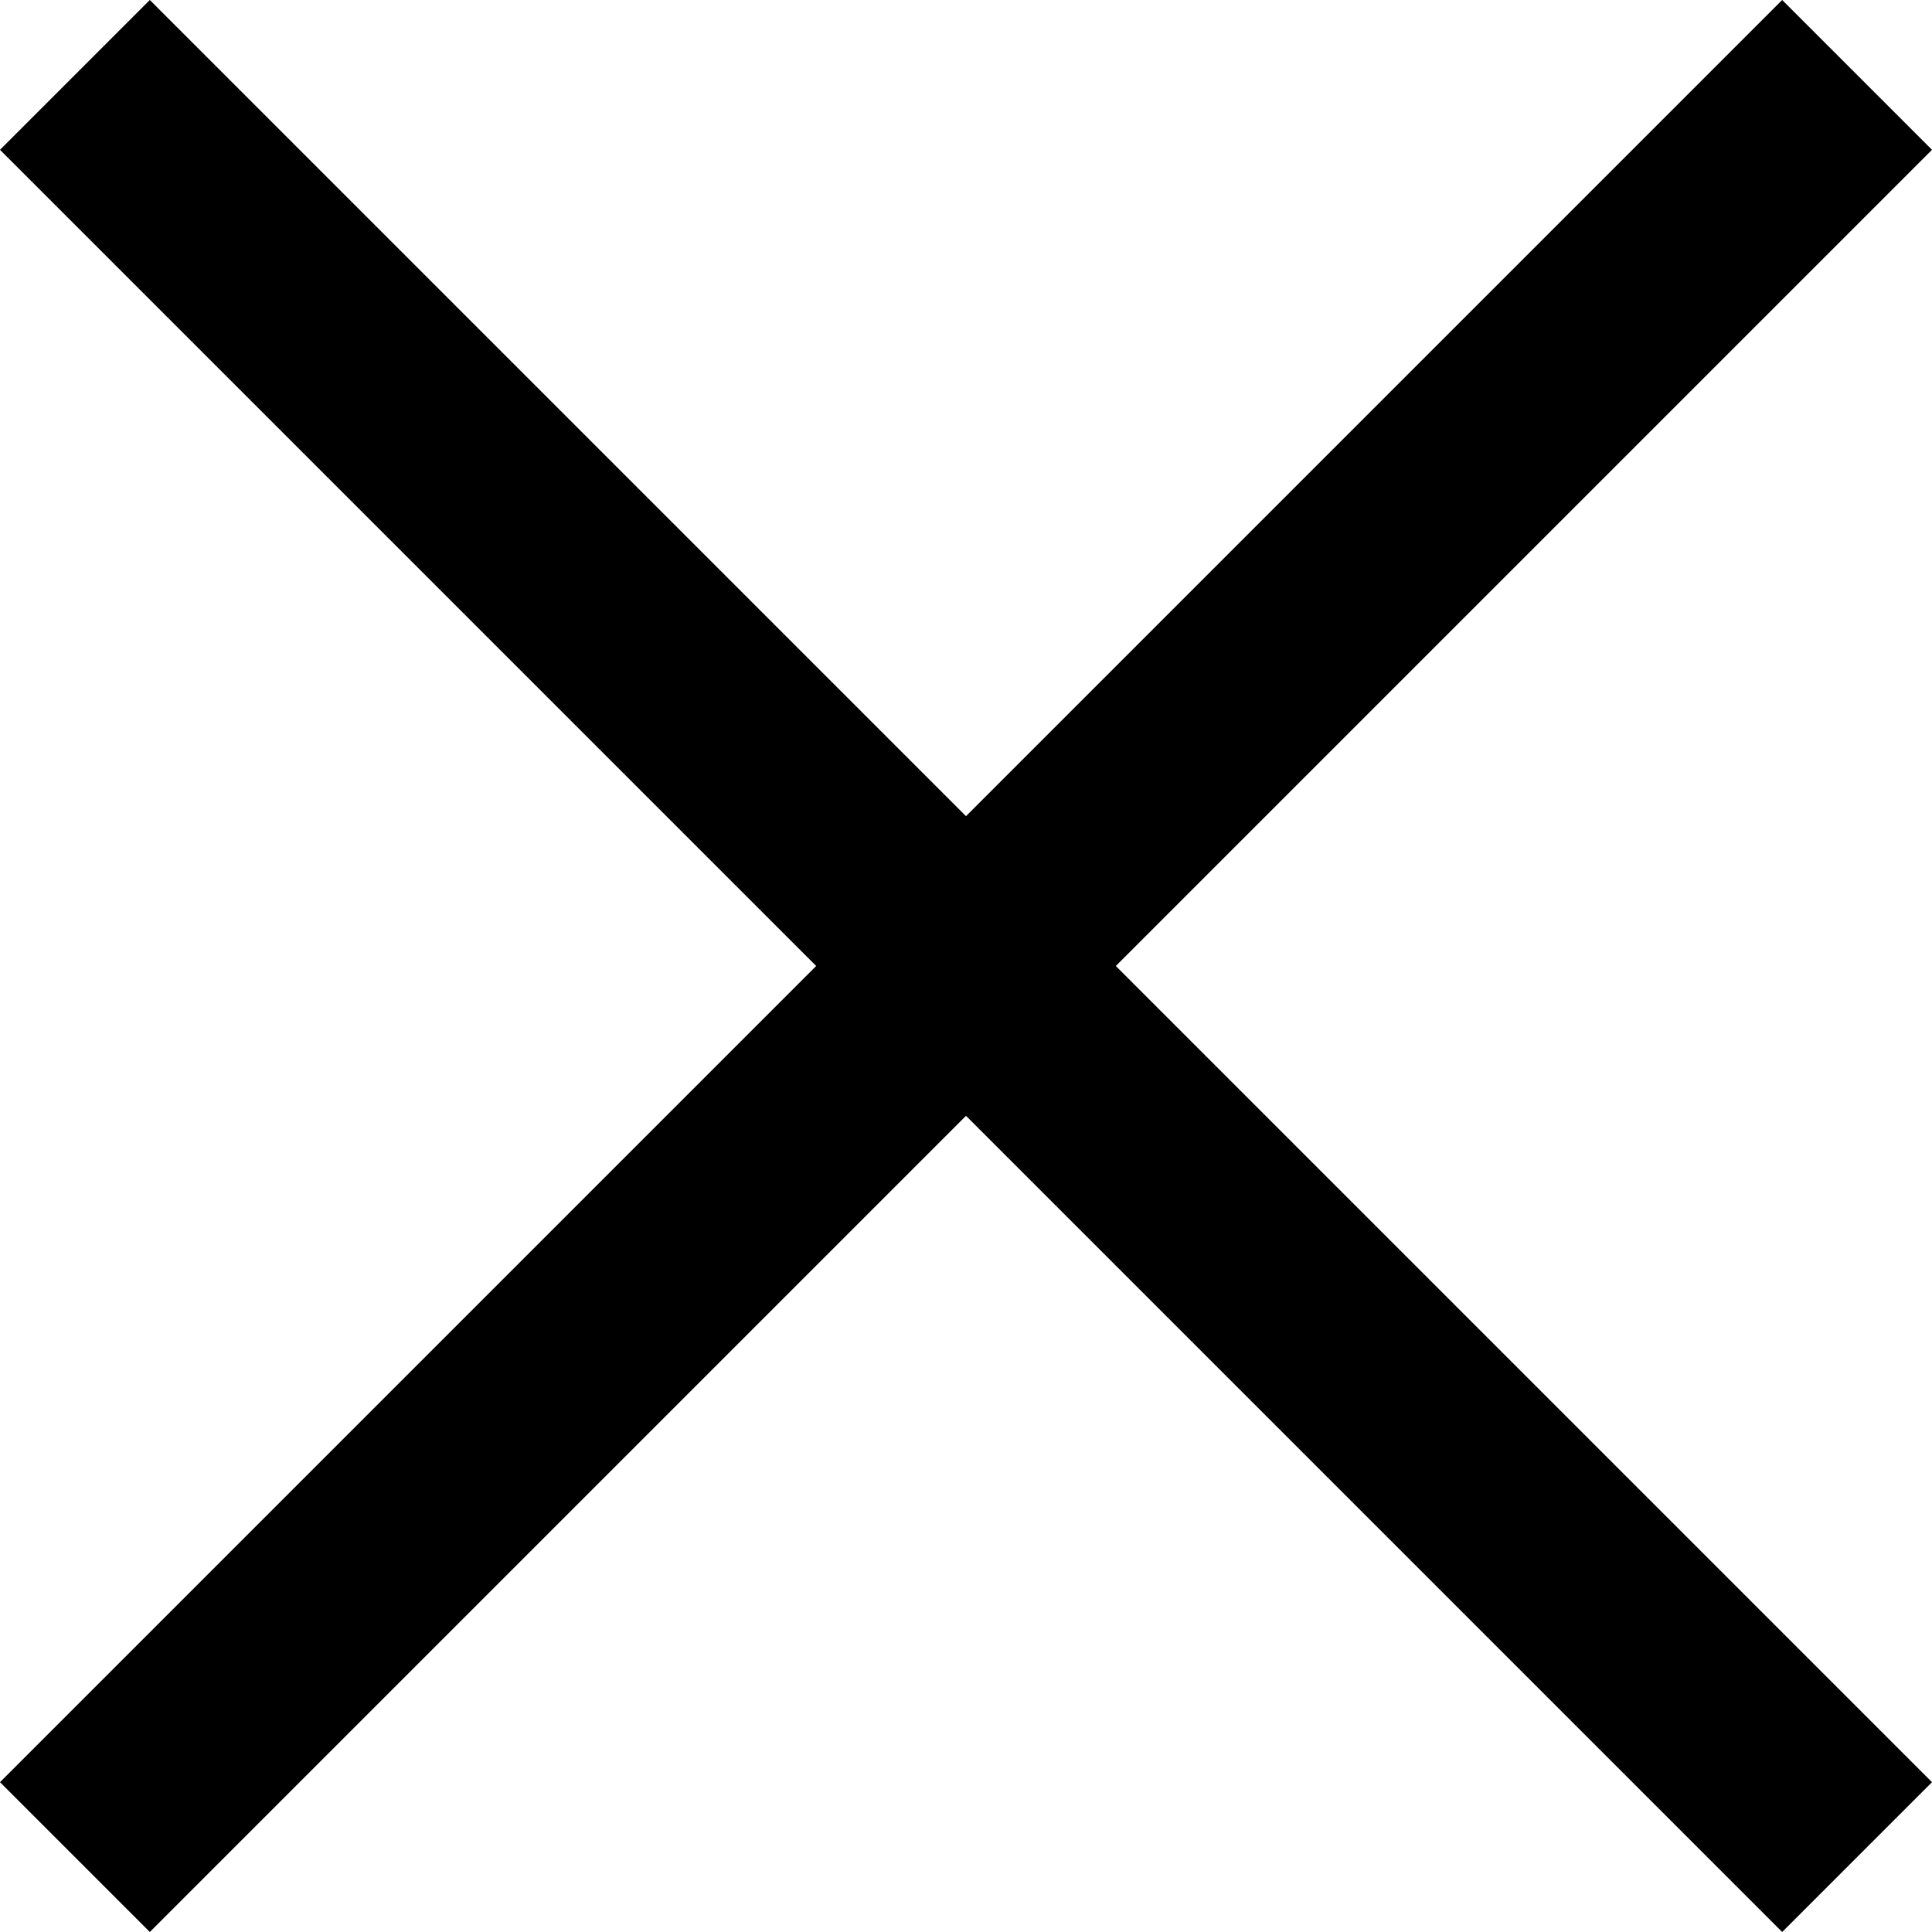 <svg xmlns="http://www.w3.org/2000/svg" viewBox="0 0 64 64" width="64" height="64"><path d="M4.963 64L0 59.037 59.037 0 64 4.963 4.963 64"/><path d="M59.037 64L0 4.963 4.963 0 64 59.037 59.037 64"/></svg>